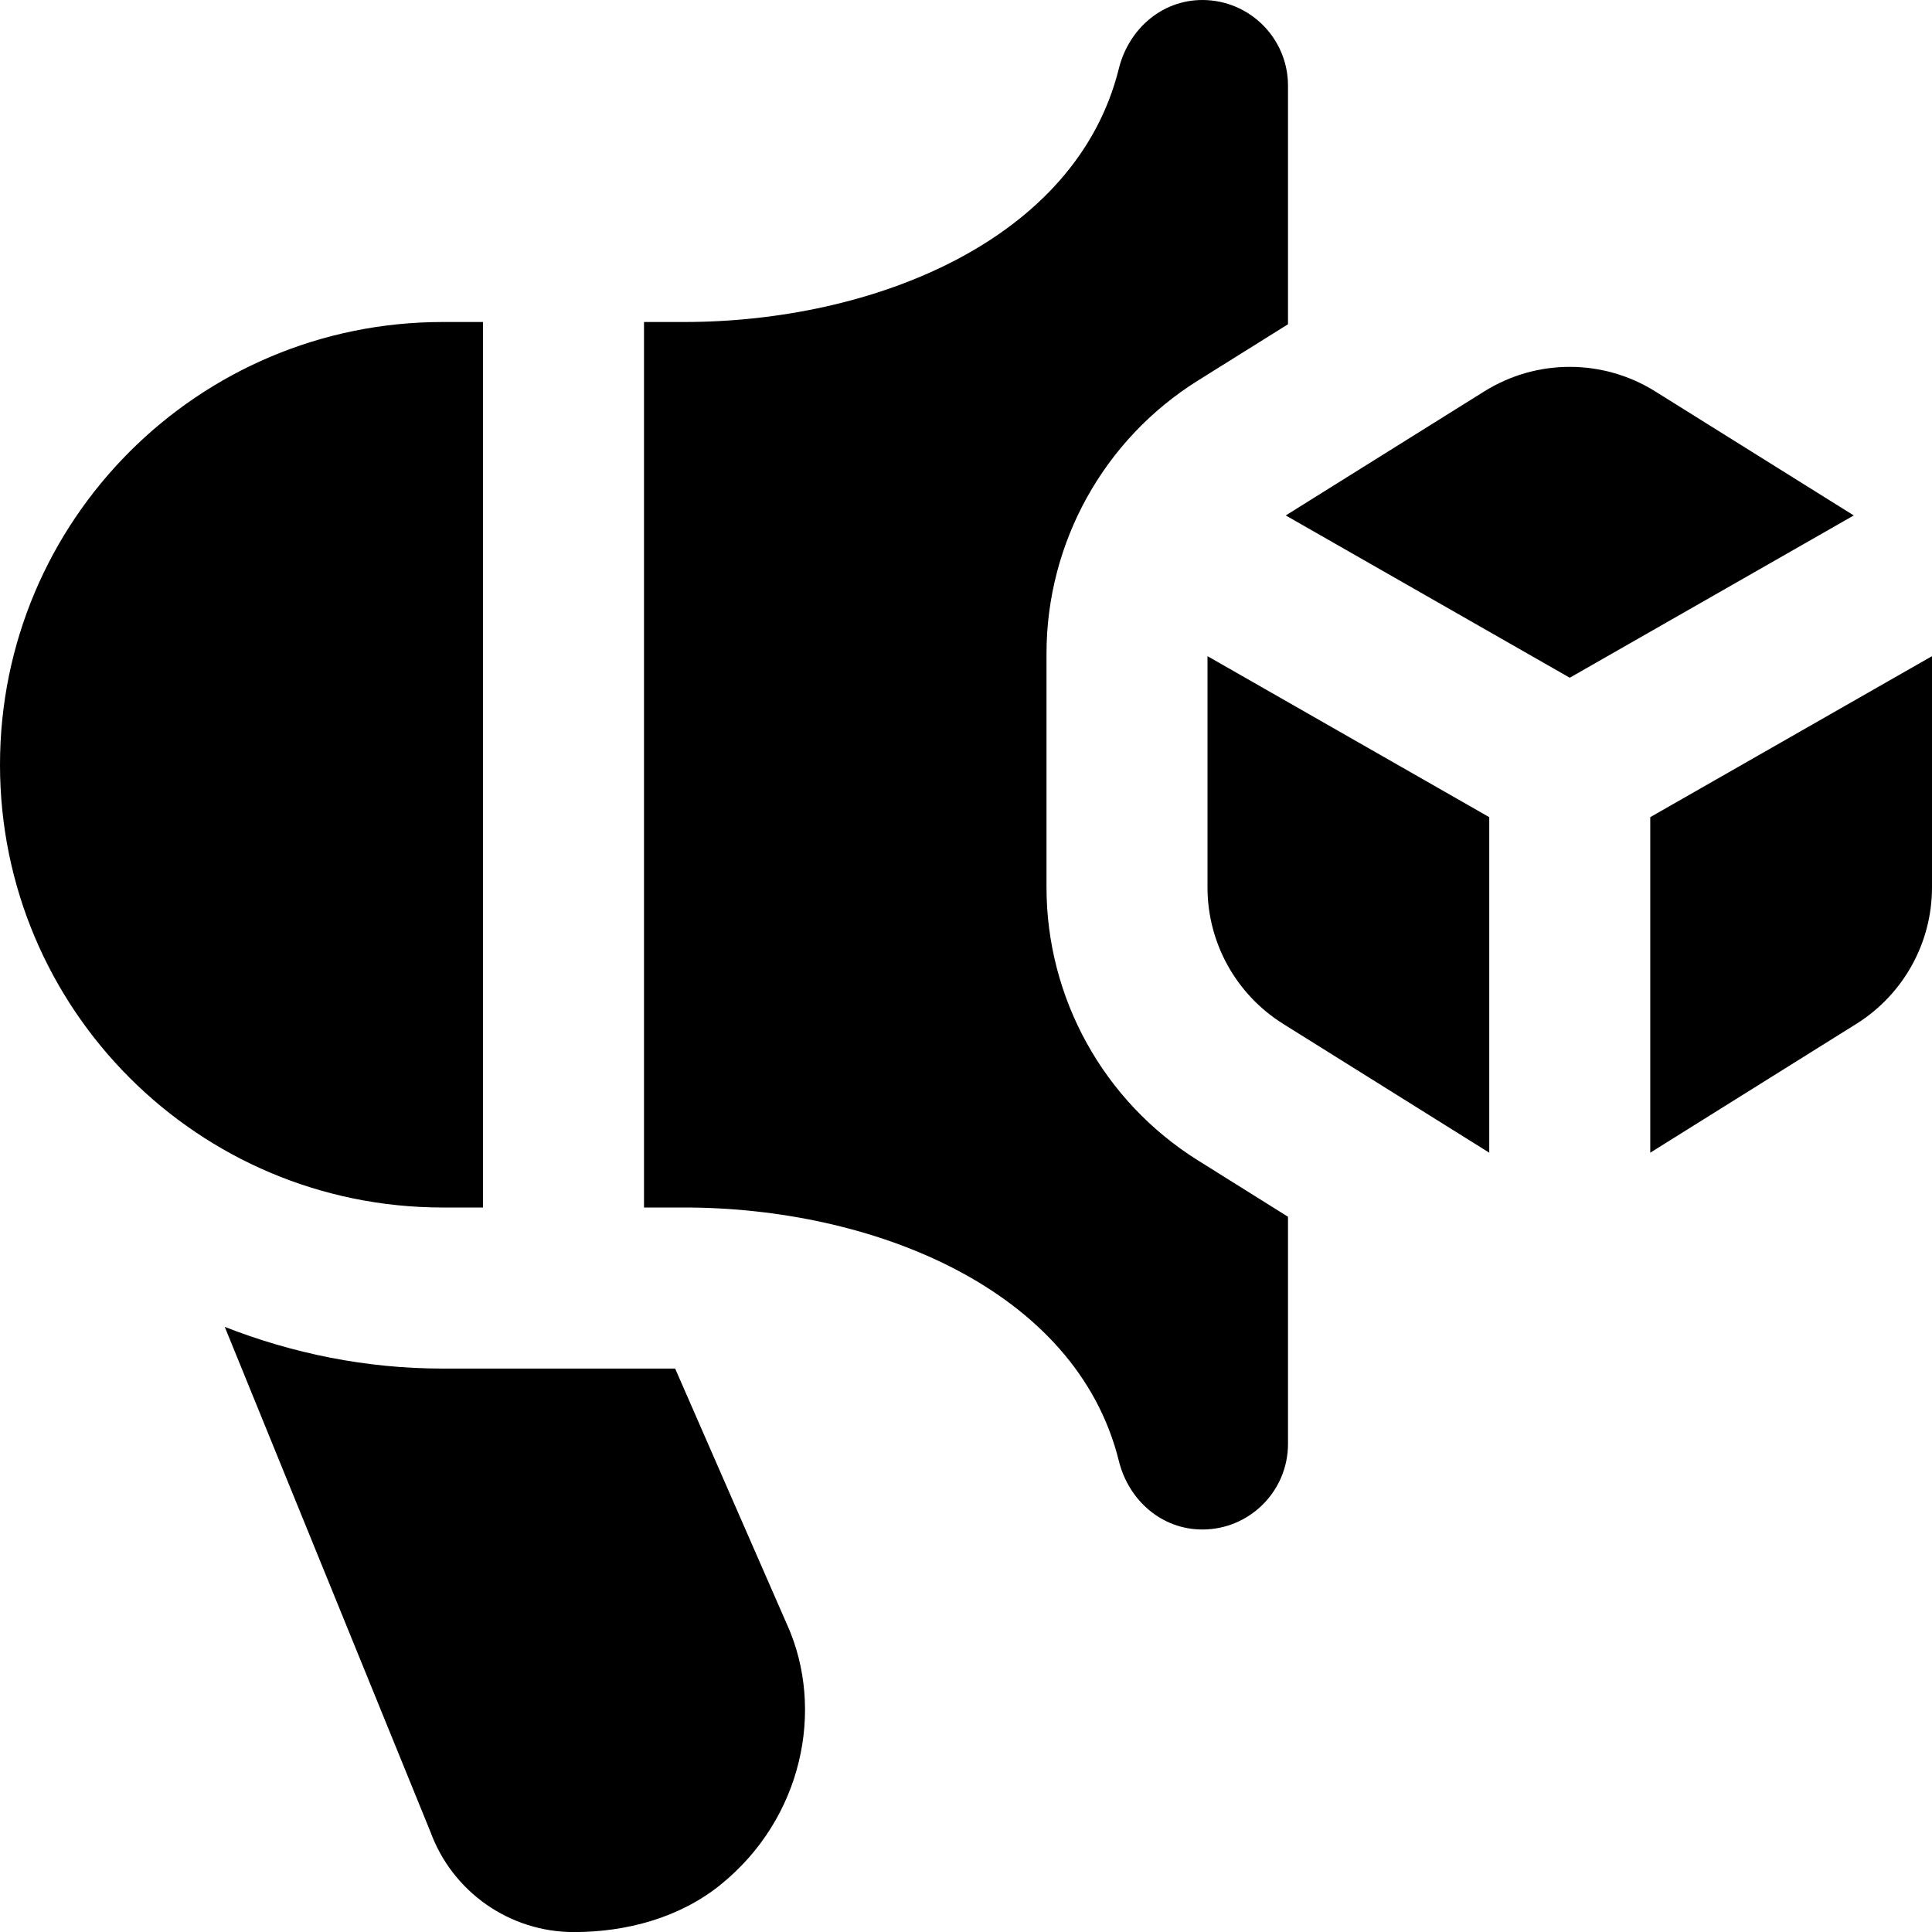 <svg id="Layer_1" viewBox="0 0 24 24" xmlns="http://www.w3.org/2000/svg" data-name="Layer 1"><path d="m9.78 20.187c.468 1.048.19 2.402-.828 3.225-.508.411-1.169.589-1.823.589-.798 0-1.51-.499-1.783-1.248l-2.554-6.27c.841.329 1.751.518 2.708.518h2.887l1.393 3.187zm3.22-9.164v-2.903c0-1.379.711-2.661 1.88-3.392l1.12-.7v-2.964c0-.588-.477-1.064-1.064-1.064-.504 0-.915.361-1.037.851-.531 2.143-3.067 3.149-5.399 3.149h-.5v11h.5c2.332 0 4.868 1.006 5.399 3.149.121.489.532.851 1.037.851.588 0 1.064-.477 1.064-1.064v-2.821l-1.12-.701c-1.169-.731-1.88-2.013-1.88-3.392zm-7 3.977v-11h-.5c-3.038 0-5.5 2.462-5.5 5.5s2.462 5.5 5.5 5.5zm9-3.977c0 .69.355 1.33.94 1.696l2.56 1.6v-4.168l-3.5-2zm5.56-6.162c-.649-.405-1.471-.405-2.12 0l-2.468 1.542 3.528 2.016 3.528-2.016zm-.06 5.29v4.168l2.56-1.6c.585-.366.94-1.006.94-1.696v-2.872z"/></svg>